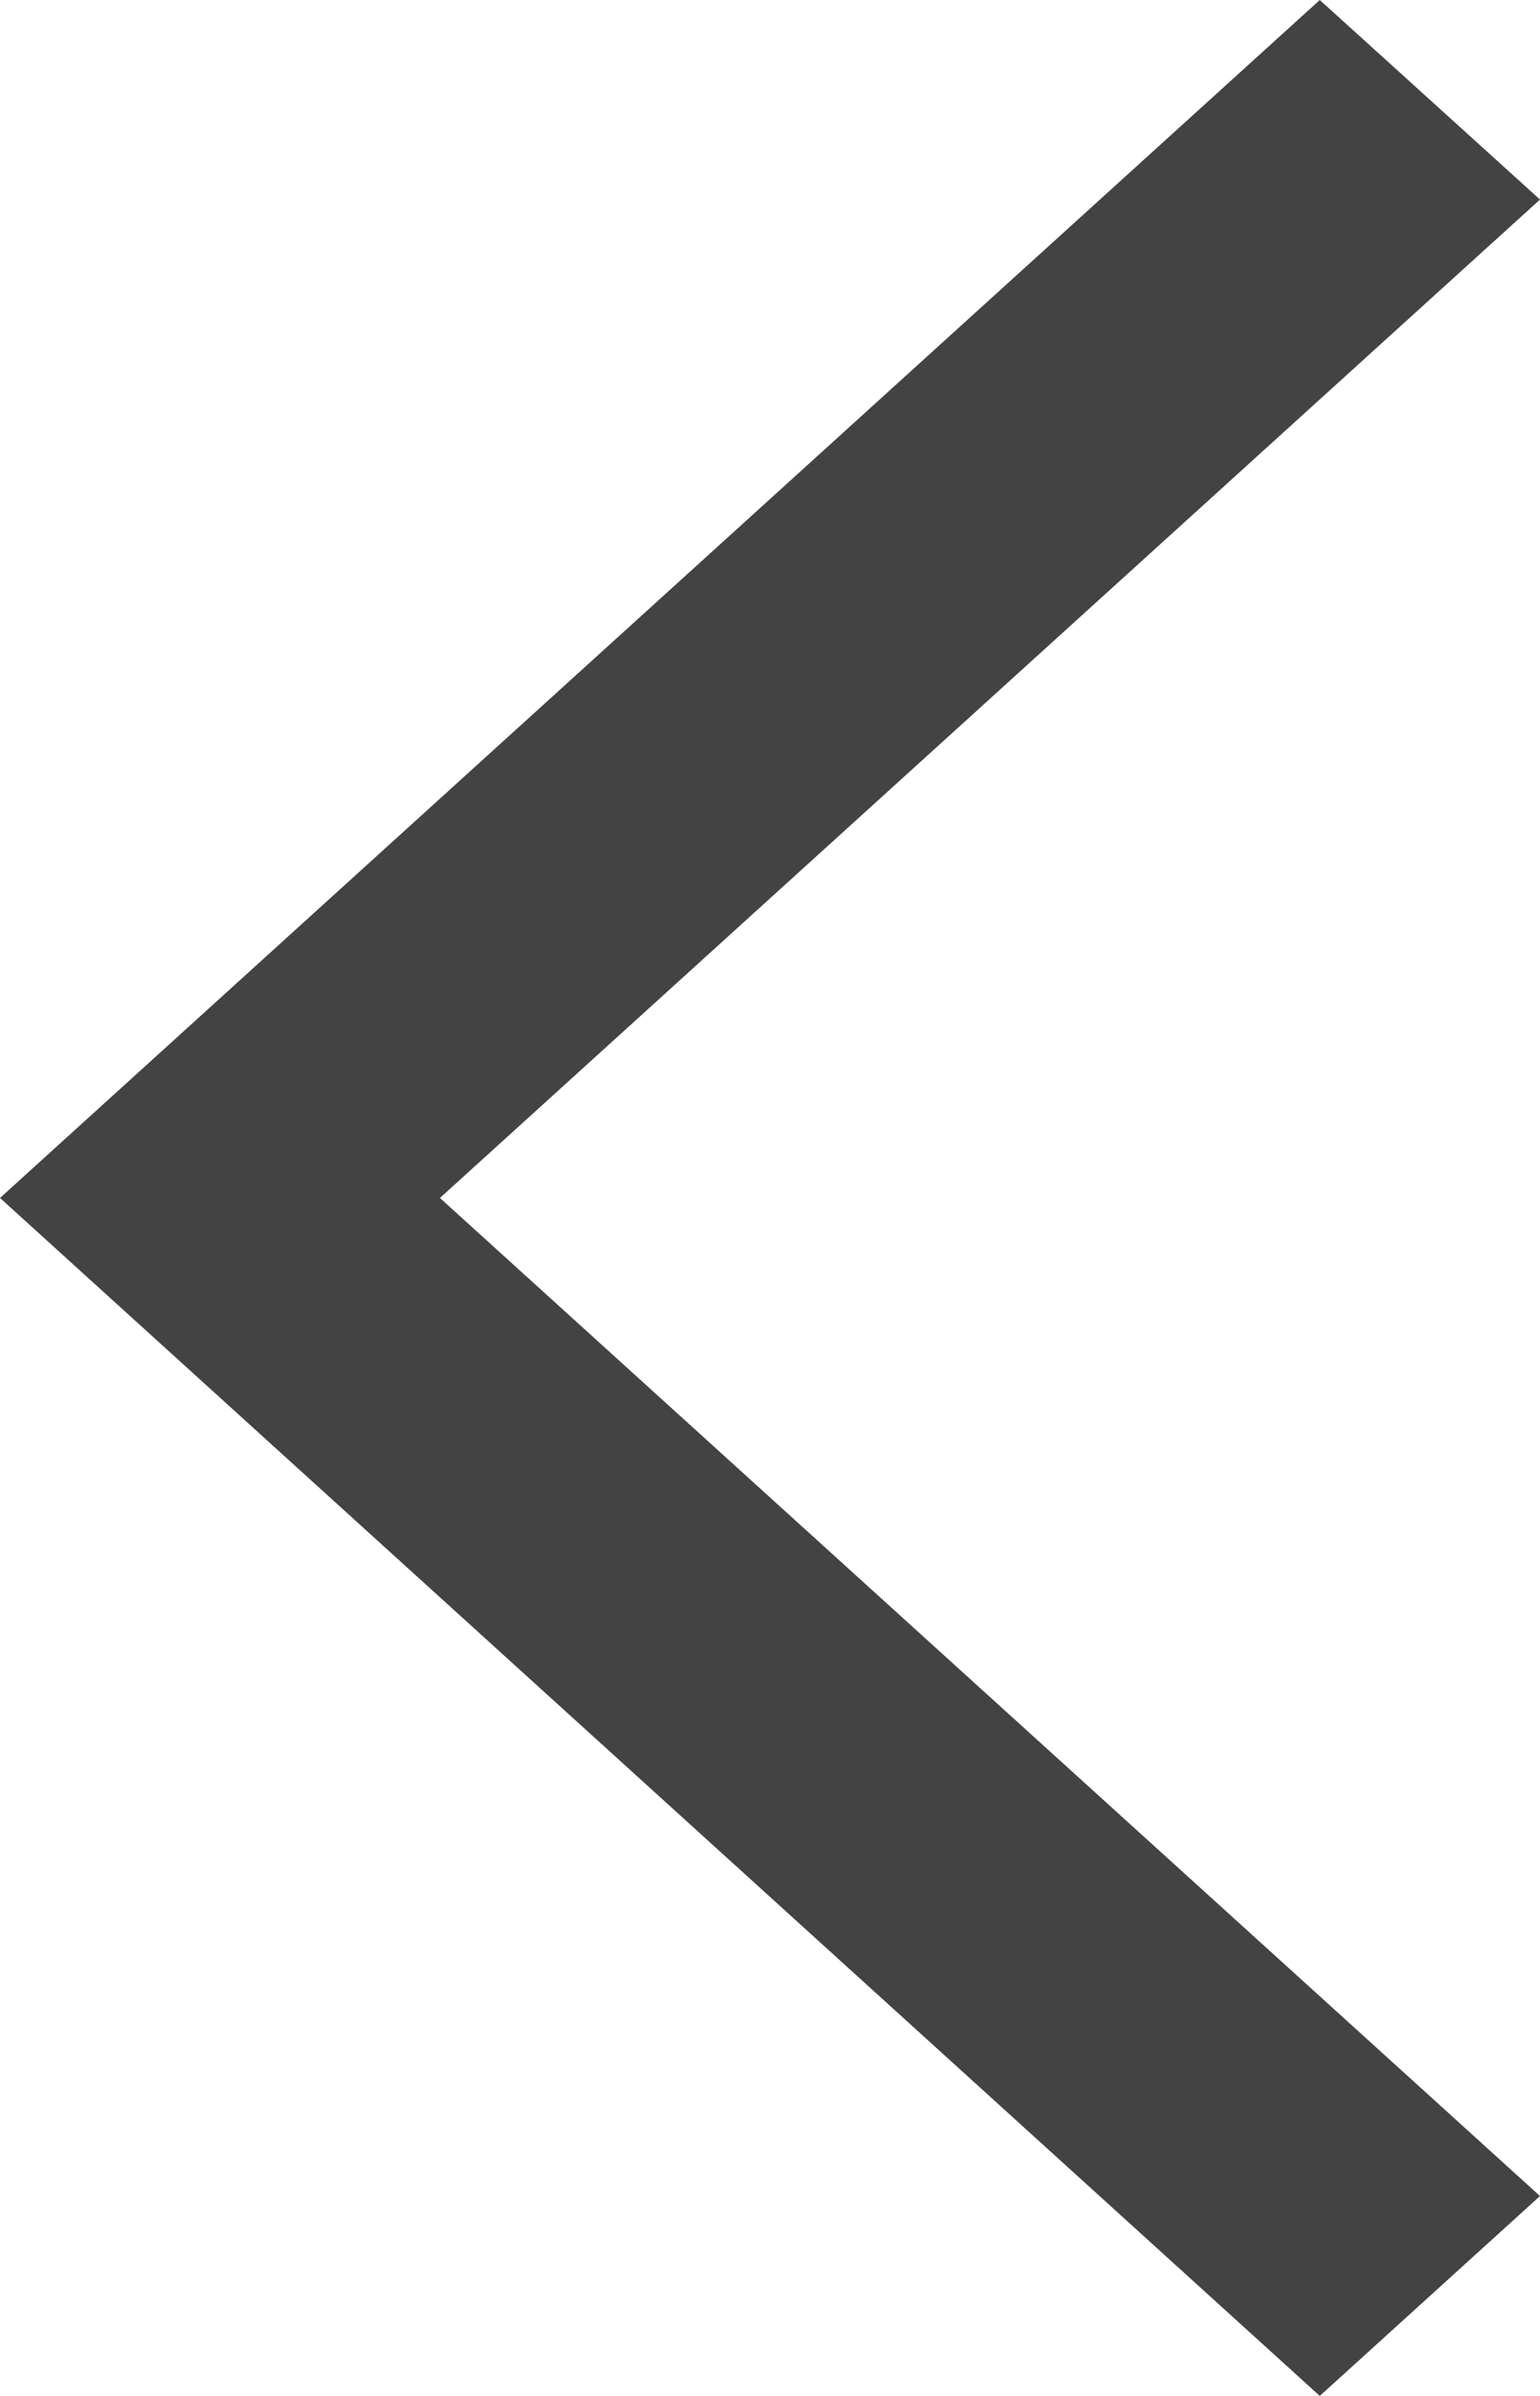 <svg  width="9" height="14" viewBox="0 0 9 14" fill="none" xmlns="http://www.w3.org/2000/svg">
<path fill-rule="evenodd" clip-rule="evenodd" d="M0 7L7.713 14L9 12.832L2.571 7L9 1.166L7.713 0L0 7Z" fill="#434343"/>
</svg>
